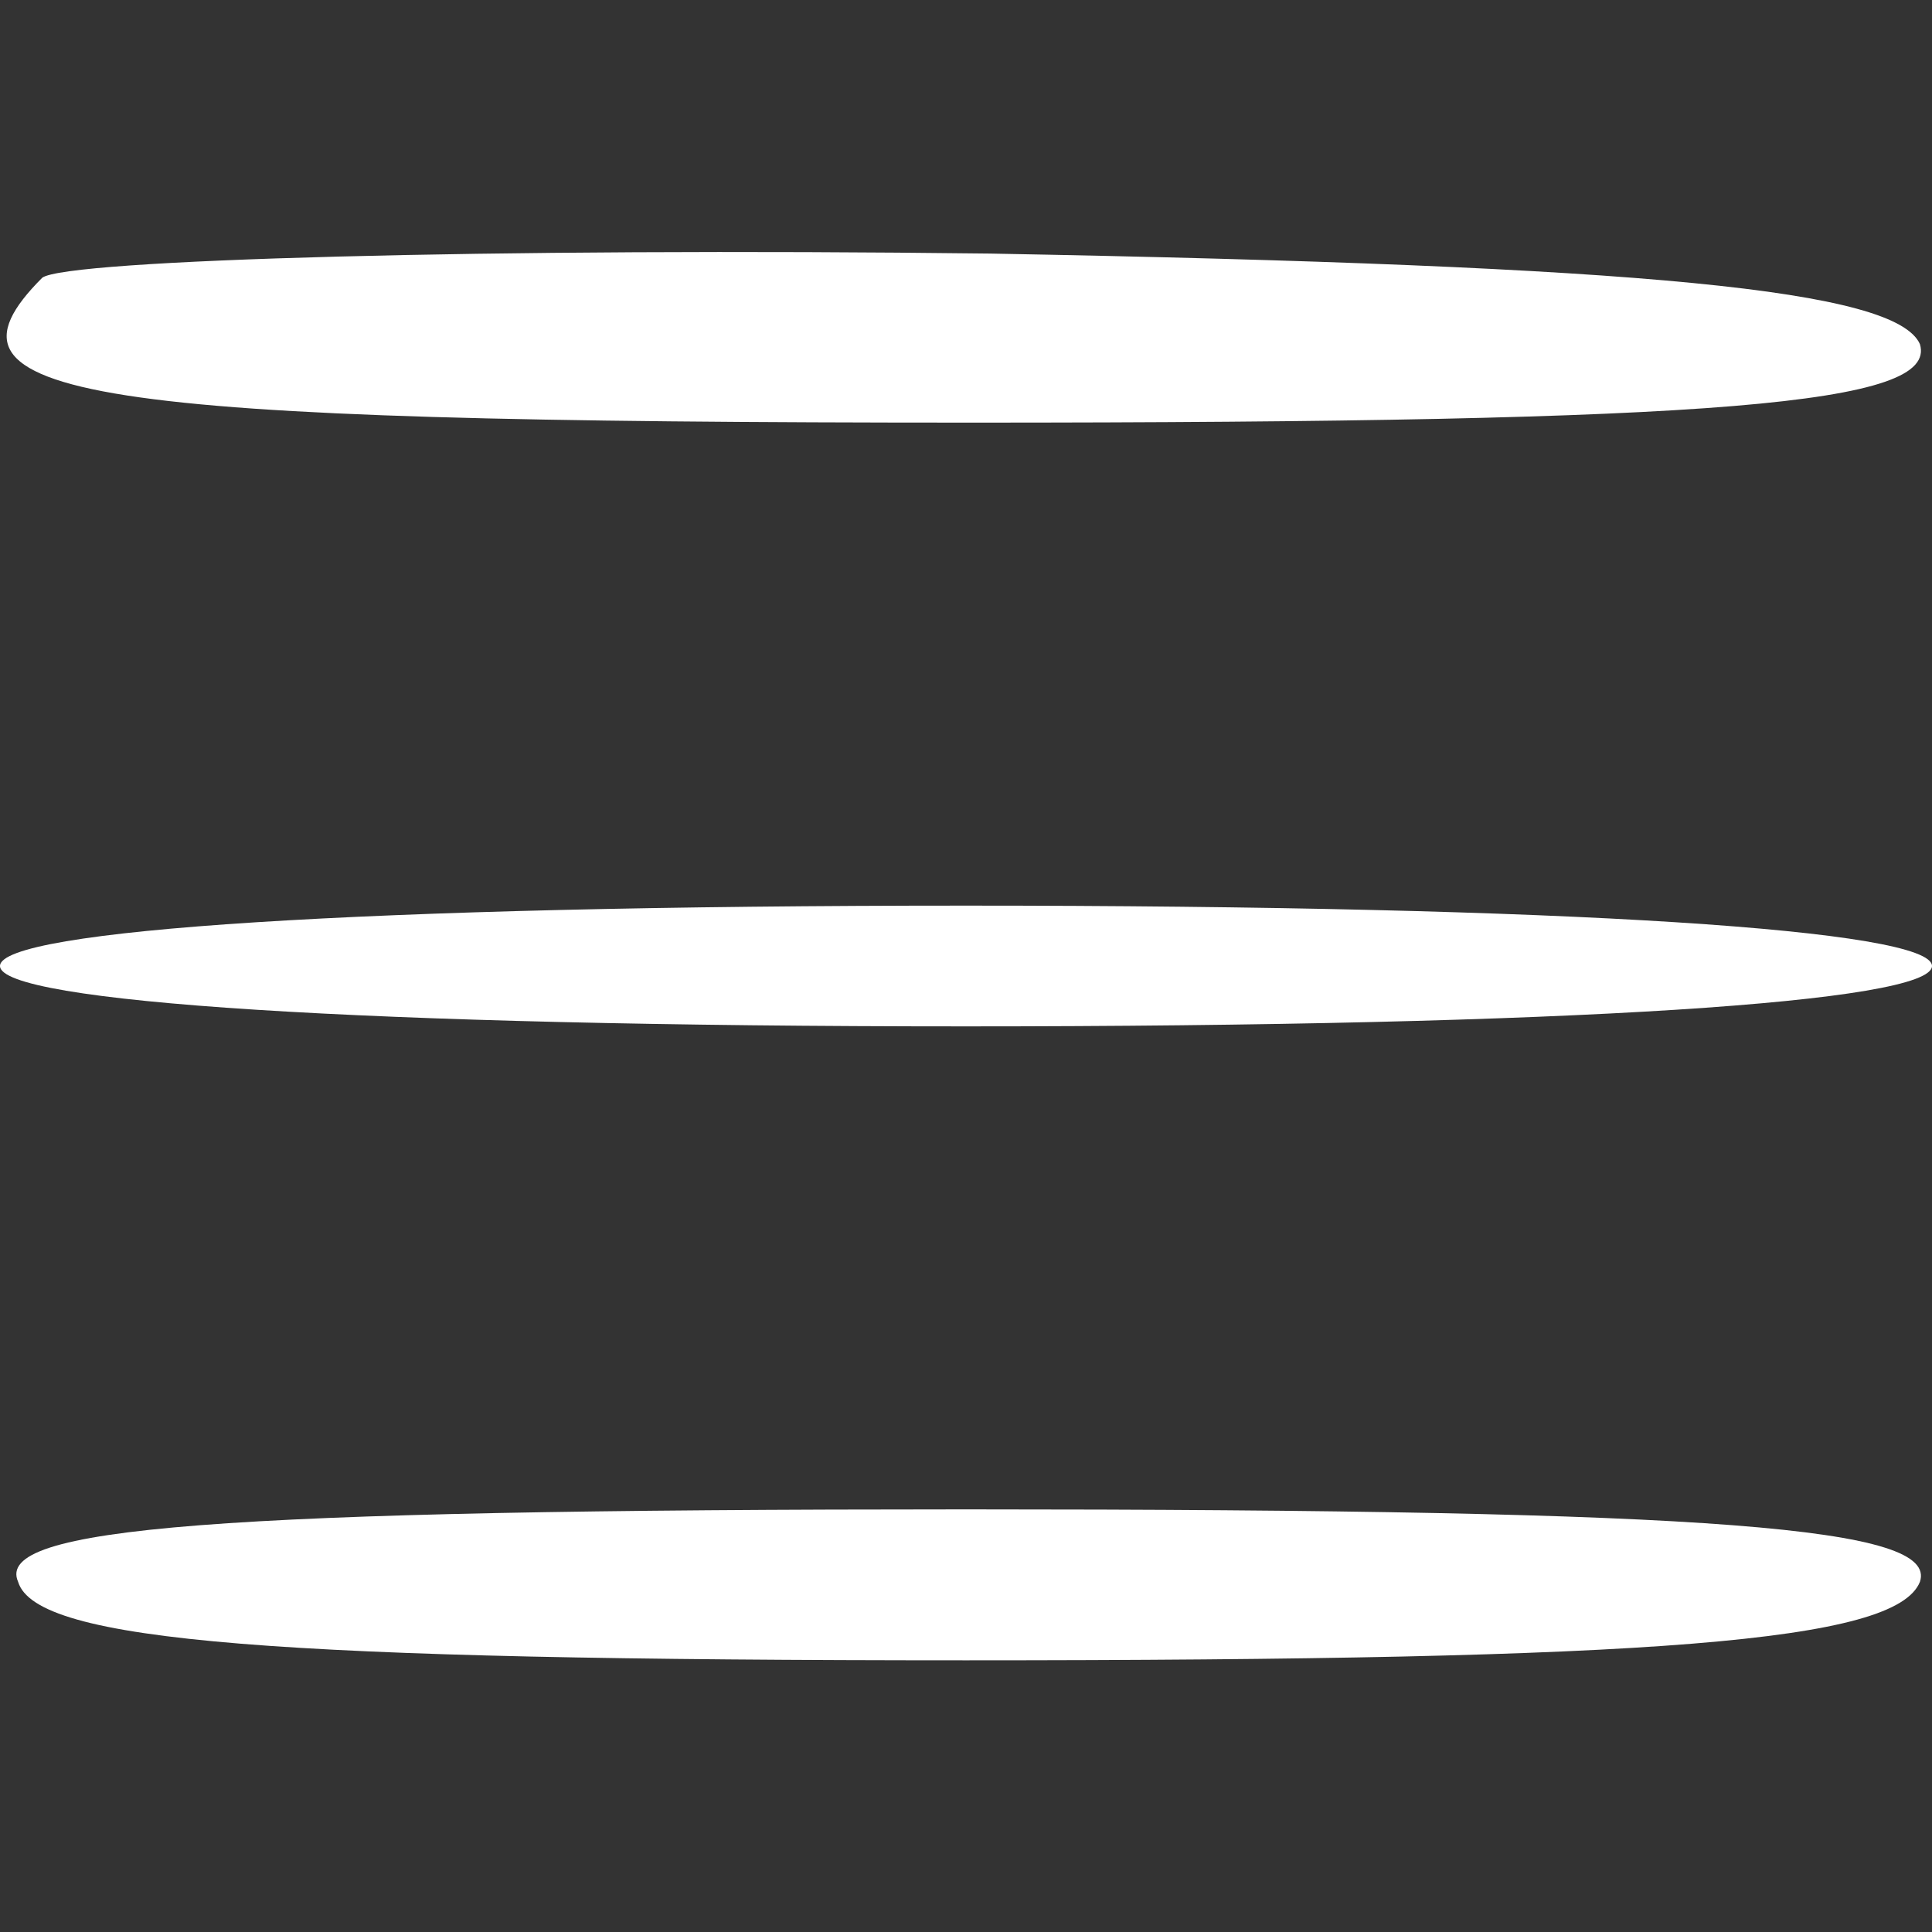 <?xml version="1.0" standalone="no"?>
<!DOCTYPE svg PUBLIC "-//W3C//DTD SVG 20010904//EN"
 "http://www.w3.org/TR/2001/REC-SVG-20010904/DTD/svg10.dtd">
<svg version="1.0" xmlns="http://www.w3.org/2000/svg"
 width="32pt" height="32pt" viewBox="0 0 32 32"
 preserveAspectRatio="xMidYMid meet">

<rect x="0" y="0" width="32" height="32" fill="#333333" stroke="none"/>

<g transform="translate(0,32) scale(0.1,-0.1)"
fill="#ffffff" stroke="none">
<path d="M7 274 c-20 -20 6 -24 154 -24 124 0 160 3 157 13 -4 9 -45 13 -154
15 -83 1 -153 -1 -157 -4z"/>
<path d="M0 160 c0 -6 60 -10 160 -10 100 0 160 4 160 10 0 6 -60 10 -160 10
-100 0 -160 -4 -160 -10z"/>
<path d="M3 58 c3 -10 43 -13 157 -13 114 0 154 3 158 13 3 9 -33 12 -158 12
-125 0 -161 -3 -157 -12z"/>
</g>
</svg>
